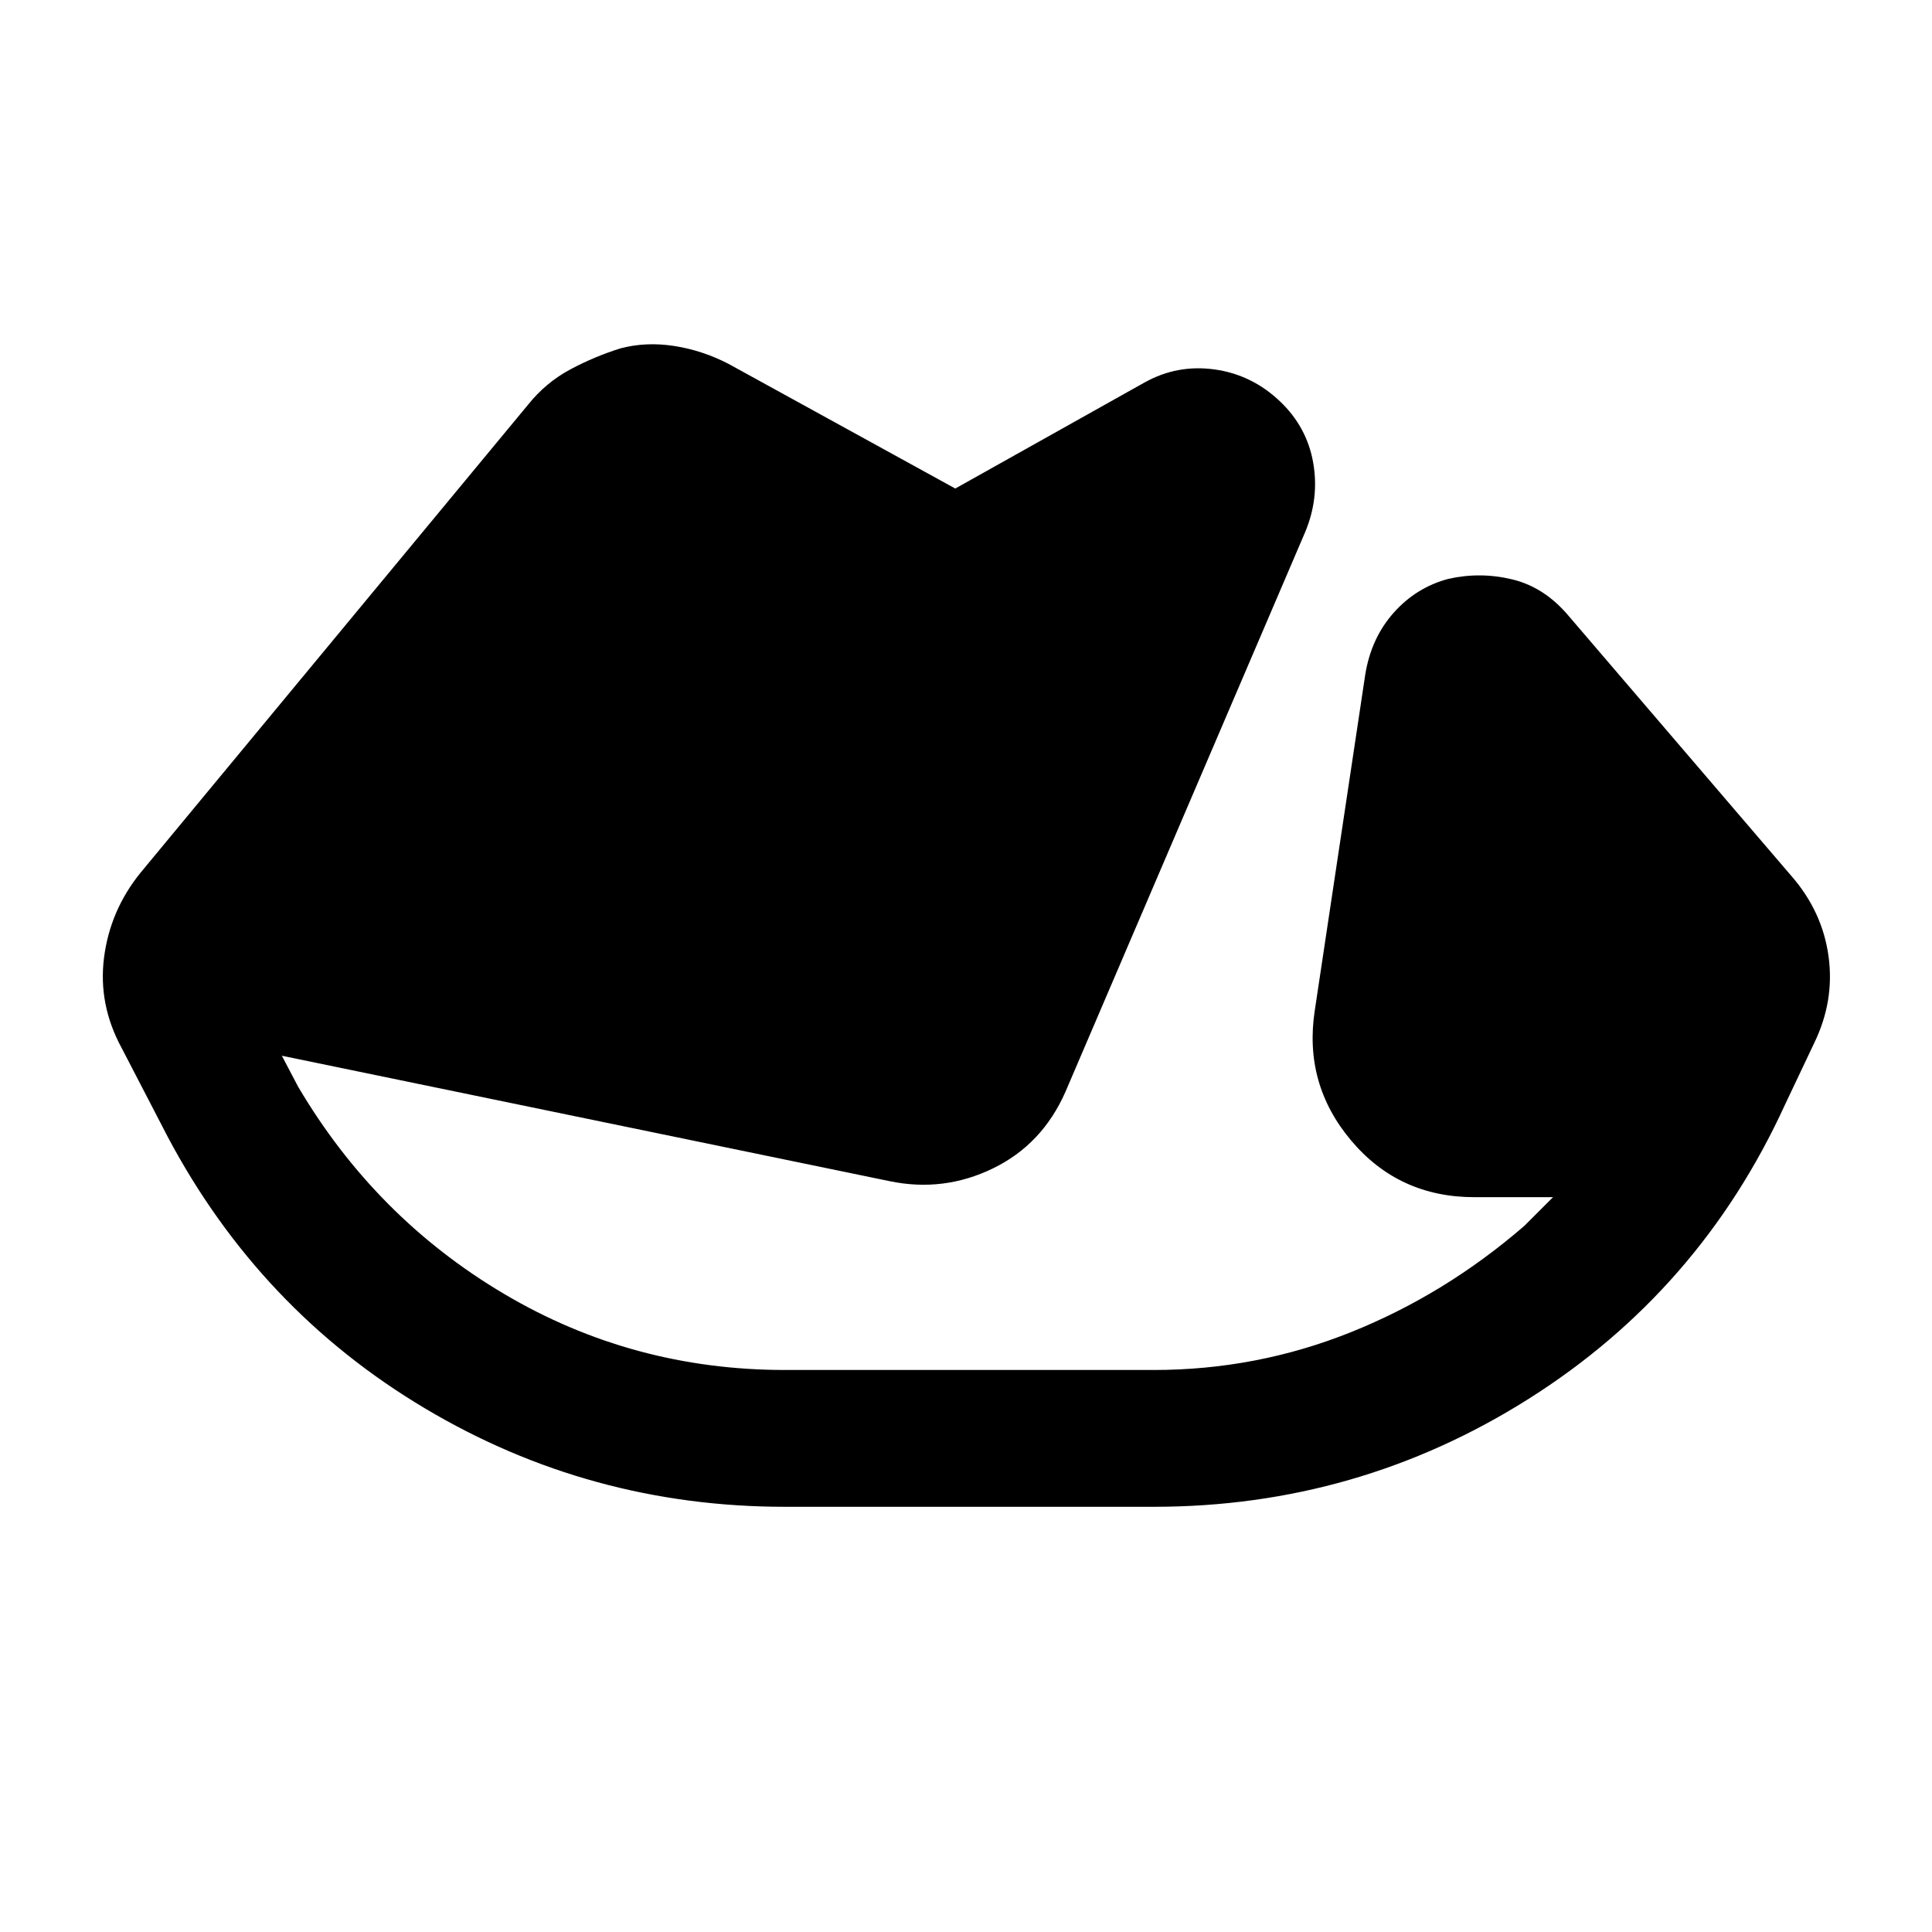 <svg xmlns="http://www.w3.org/2000/svg" height="40" viewBox="0 -960 960 960" width="40"><path d="M390.13-211.28q-96.9 0-179.01-48.93Q129-309.13 83.36-395.08l-22.85-44.07q-11.79-21.59-8.82-44.99 2.98-23.4 18-42.04l192.67-232.69q8.82-11.03 20.97-17.54 12.16-6.51 25.06-10.51 12.64-3.33 26.62-1.17 13.99 2.17 27.02 8.91l112.64 61.93 94-52.67q16.25-9.08 34.82-6.51 18.56 2.56 32.59 15.92 13.35 12.74 16.44 30.45 3.09 17.7-4.09 34.68L529.44-417.54q-11.52 26.21-36.06 38.12-24.53 11.91-51.3 6.34l-302.03-62.33 8.08 15.38q38.43 65.11 102.31 102.94 63.87 37.83 139.69 37.83h183.13q51.15 0 98.01-18.79 46.86-18.8 86.19-52.85l14.23-14.23h-39.08q-37.53 0-61.23-28.14-23.69-28.14-18.07-64.68l25.07-166.84q2.95-18.21 14.17-30.79 11.22-12.57 27.19-16.8 15.98-3.57 31.9.33 15.92 3.9 27.95 18.26l110.49 129q15.41 17.64 18.49 39.84 3.09 22.21-7.08 43.18l-14.62 30.85q-42.26 92.28-127.23 145.96-84.97 53.68-186.38 53.68H390.13Z"/></svg>